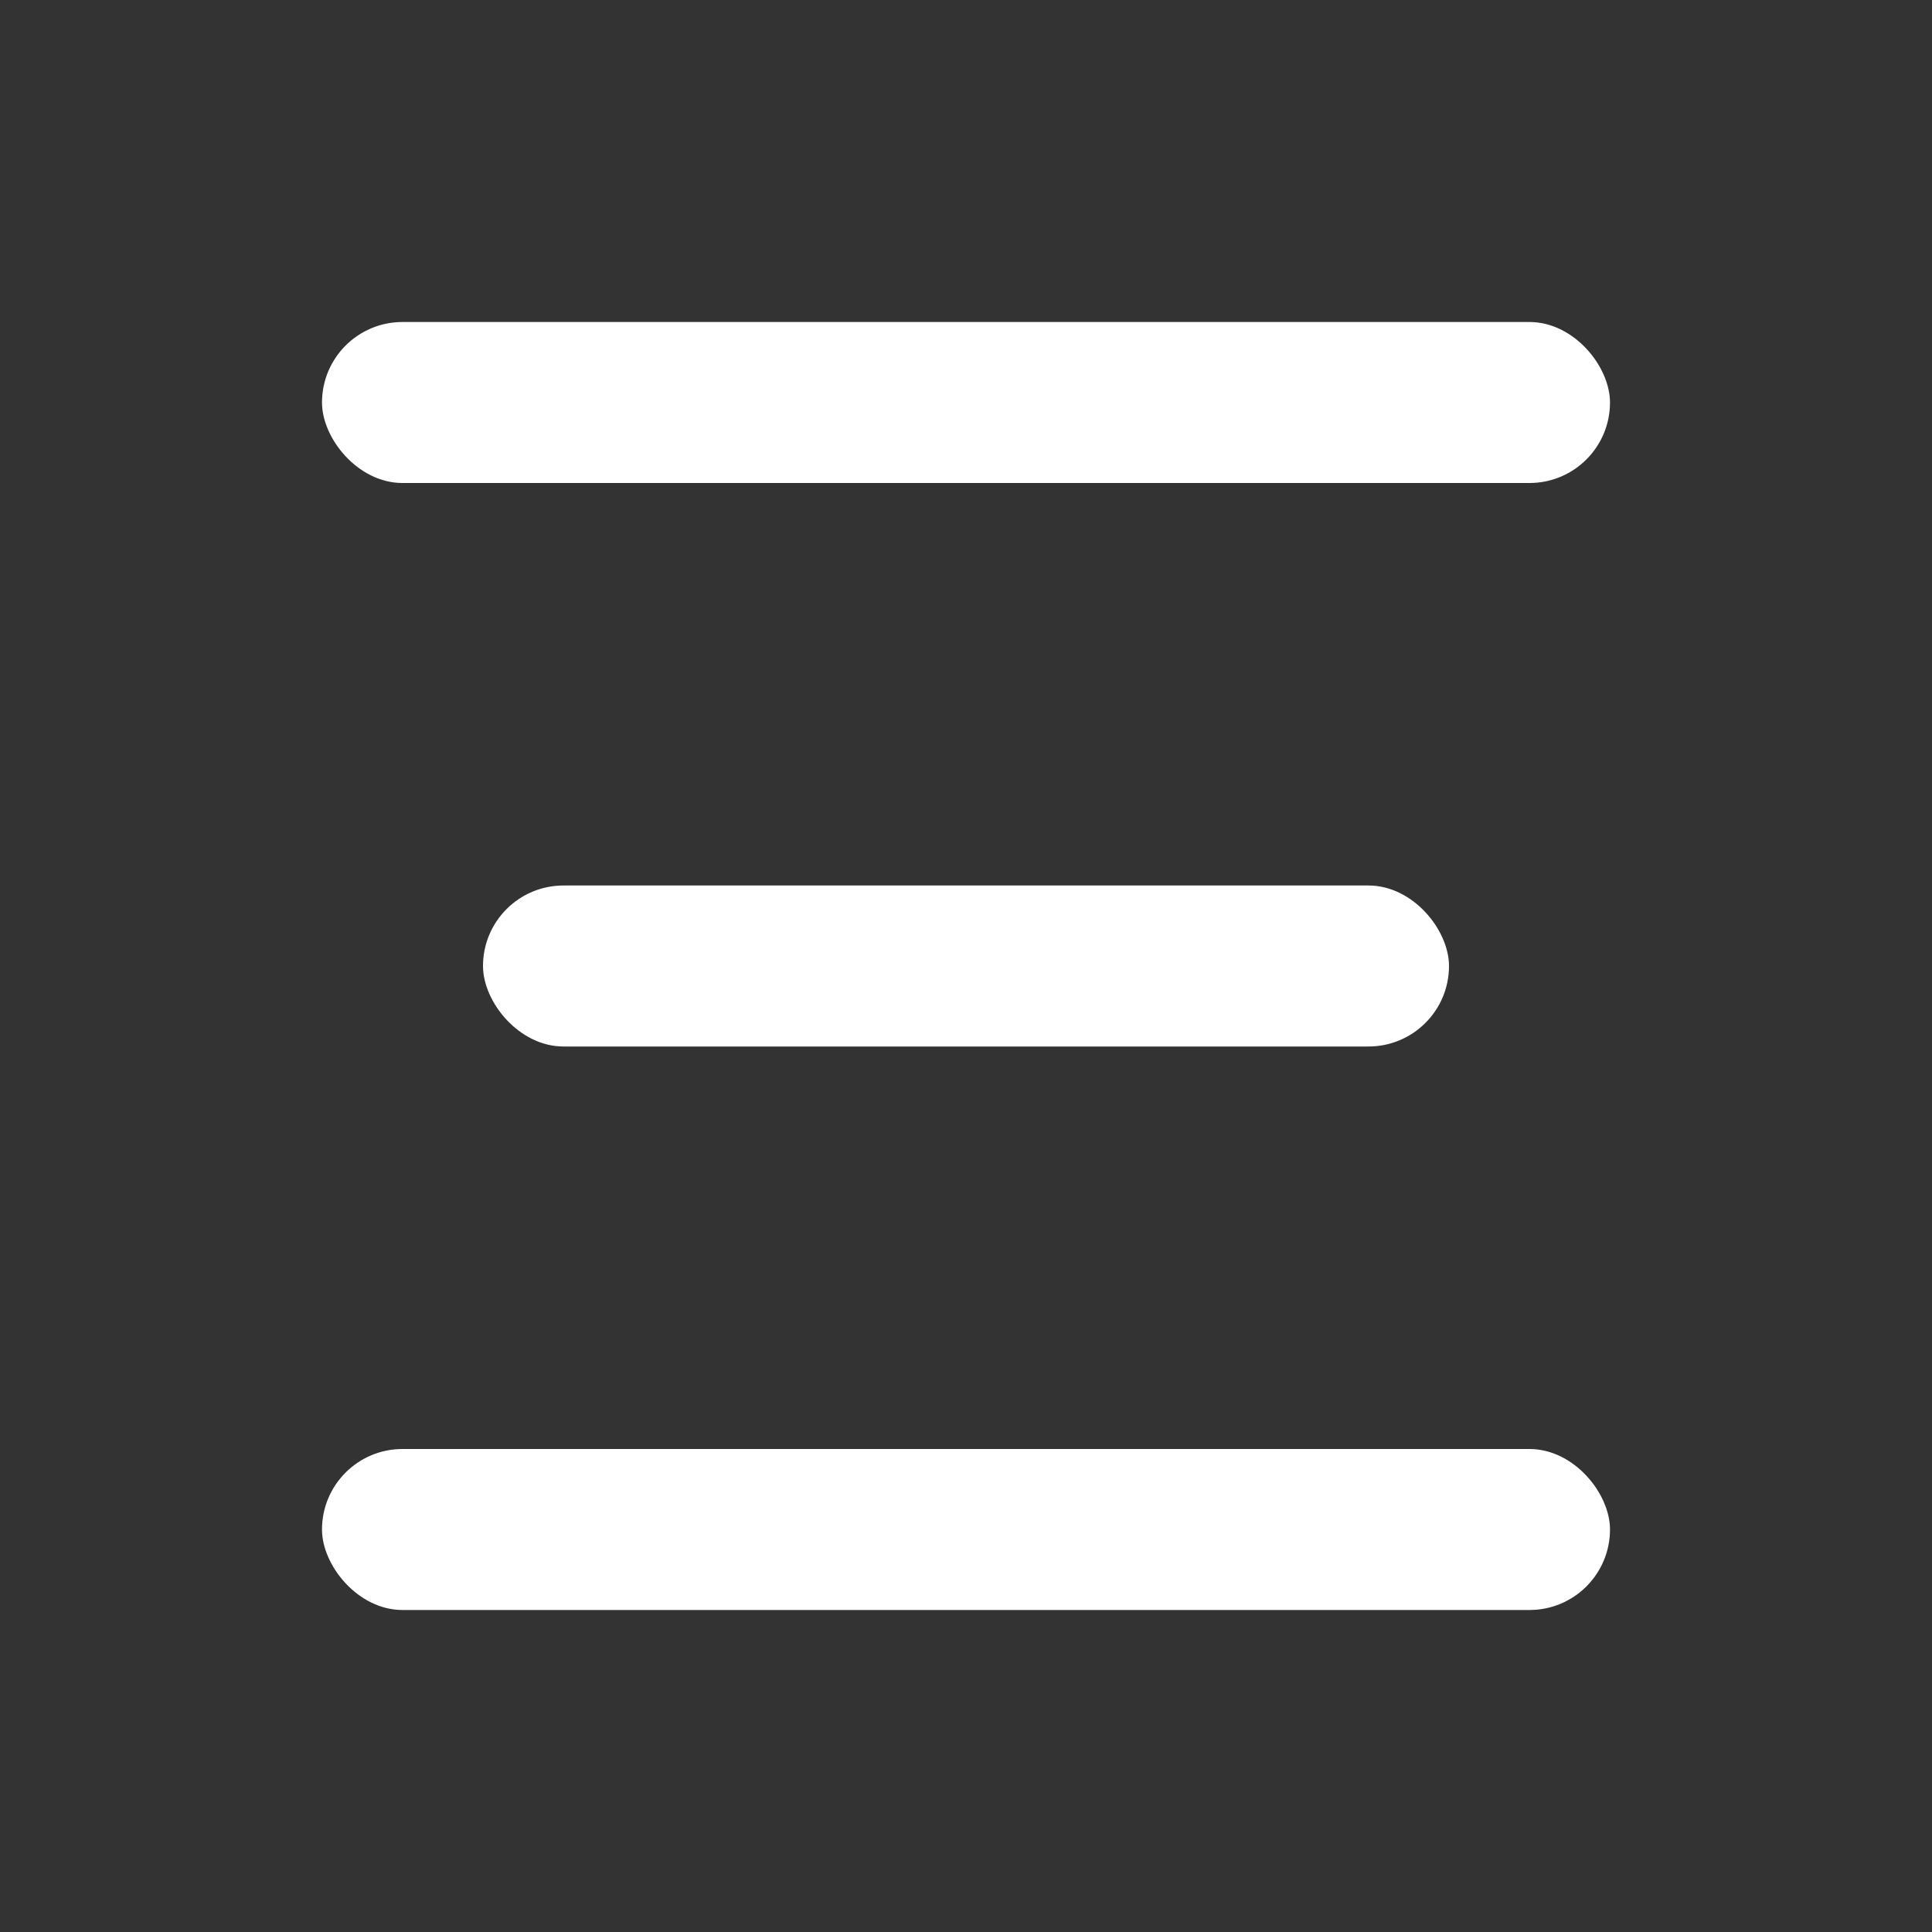 <svg width="12" height="12" viewBox="0 0 12 12" fill="none" xmlns="http://www.w3.org/2000/svg">
  <rect x="0" y="0" width="12" height="12" fill="#333333" stroke="none"/>
  <rect x="2" y="2" width="8" height="1" rx="0.5" fill="white"/>
  <rect x="3" y="5.5" width="6" height="1" rx="0.5" fill="white"/>
  <rect x="2" y="9" width="8" height="1" rx="0.5" fill="white"/>
</svg> 